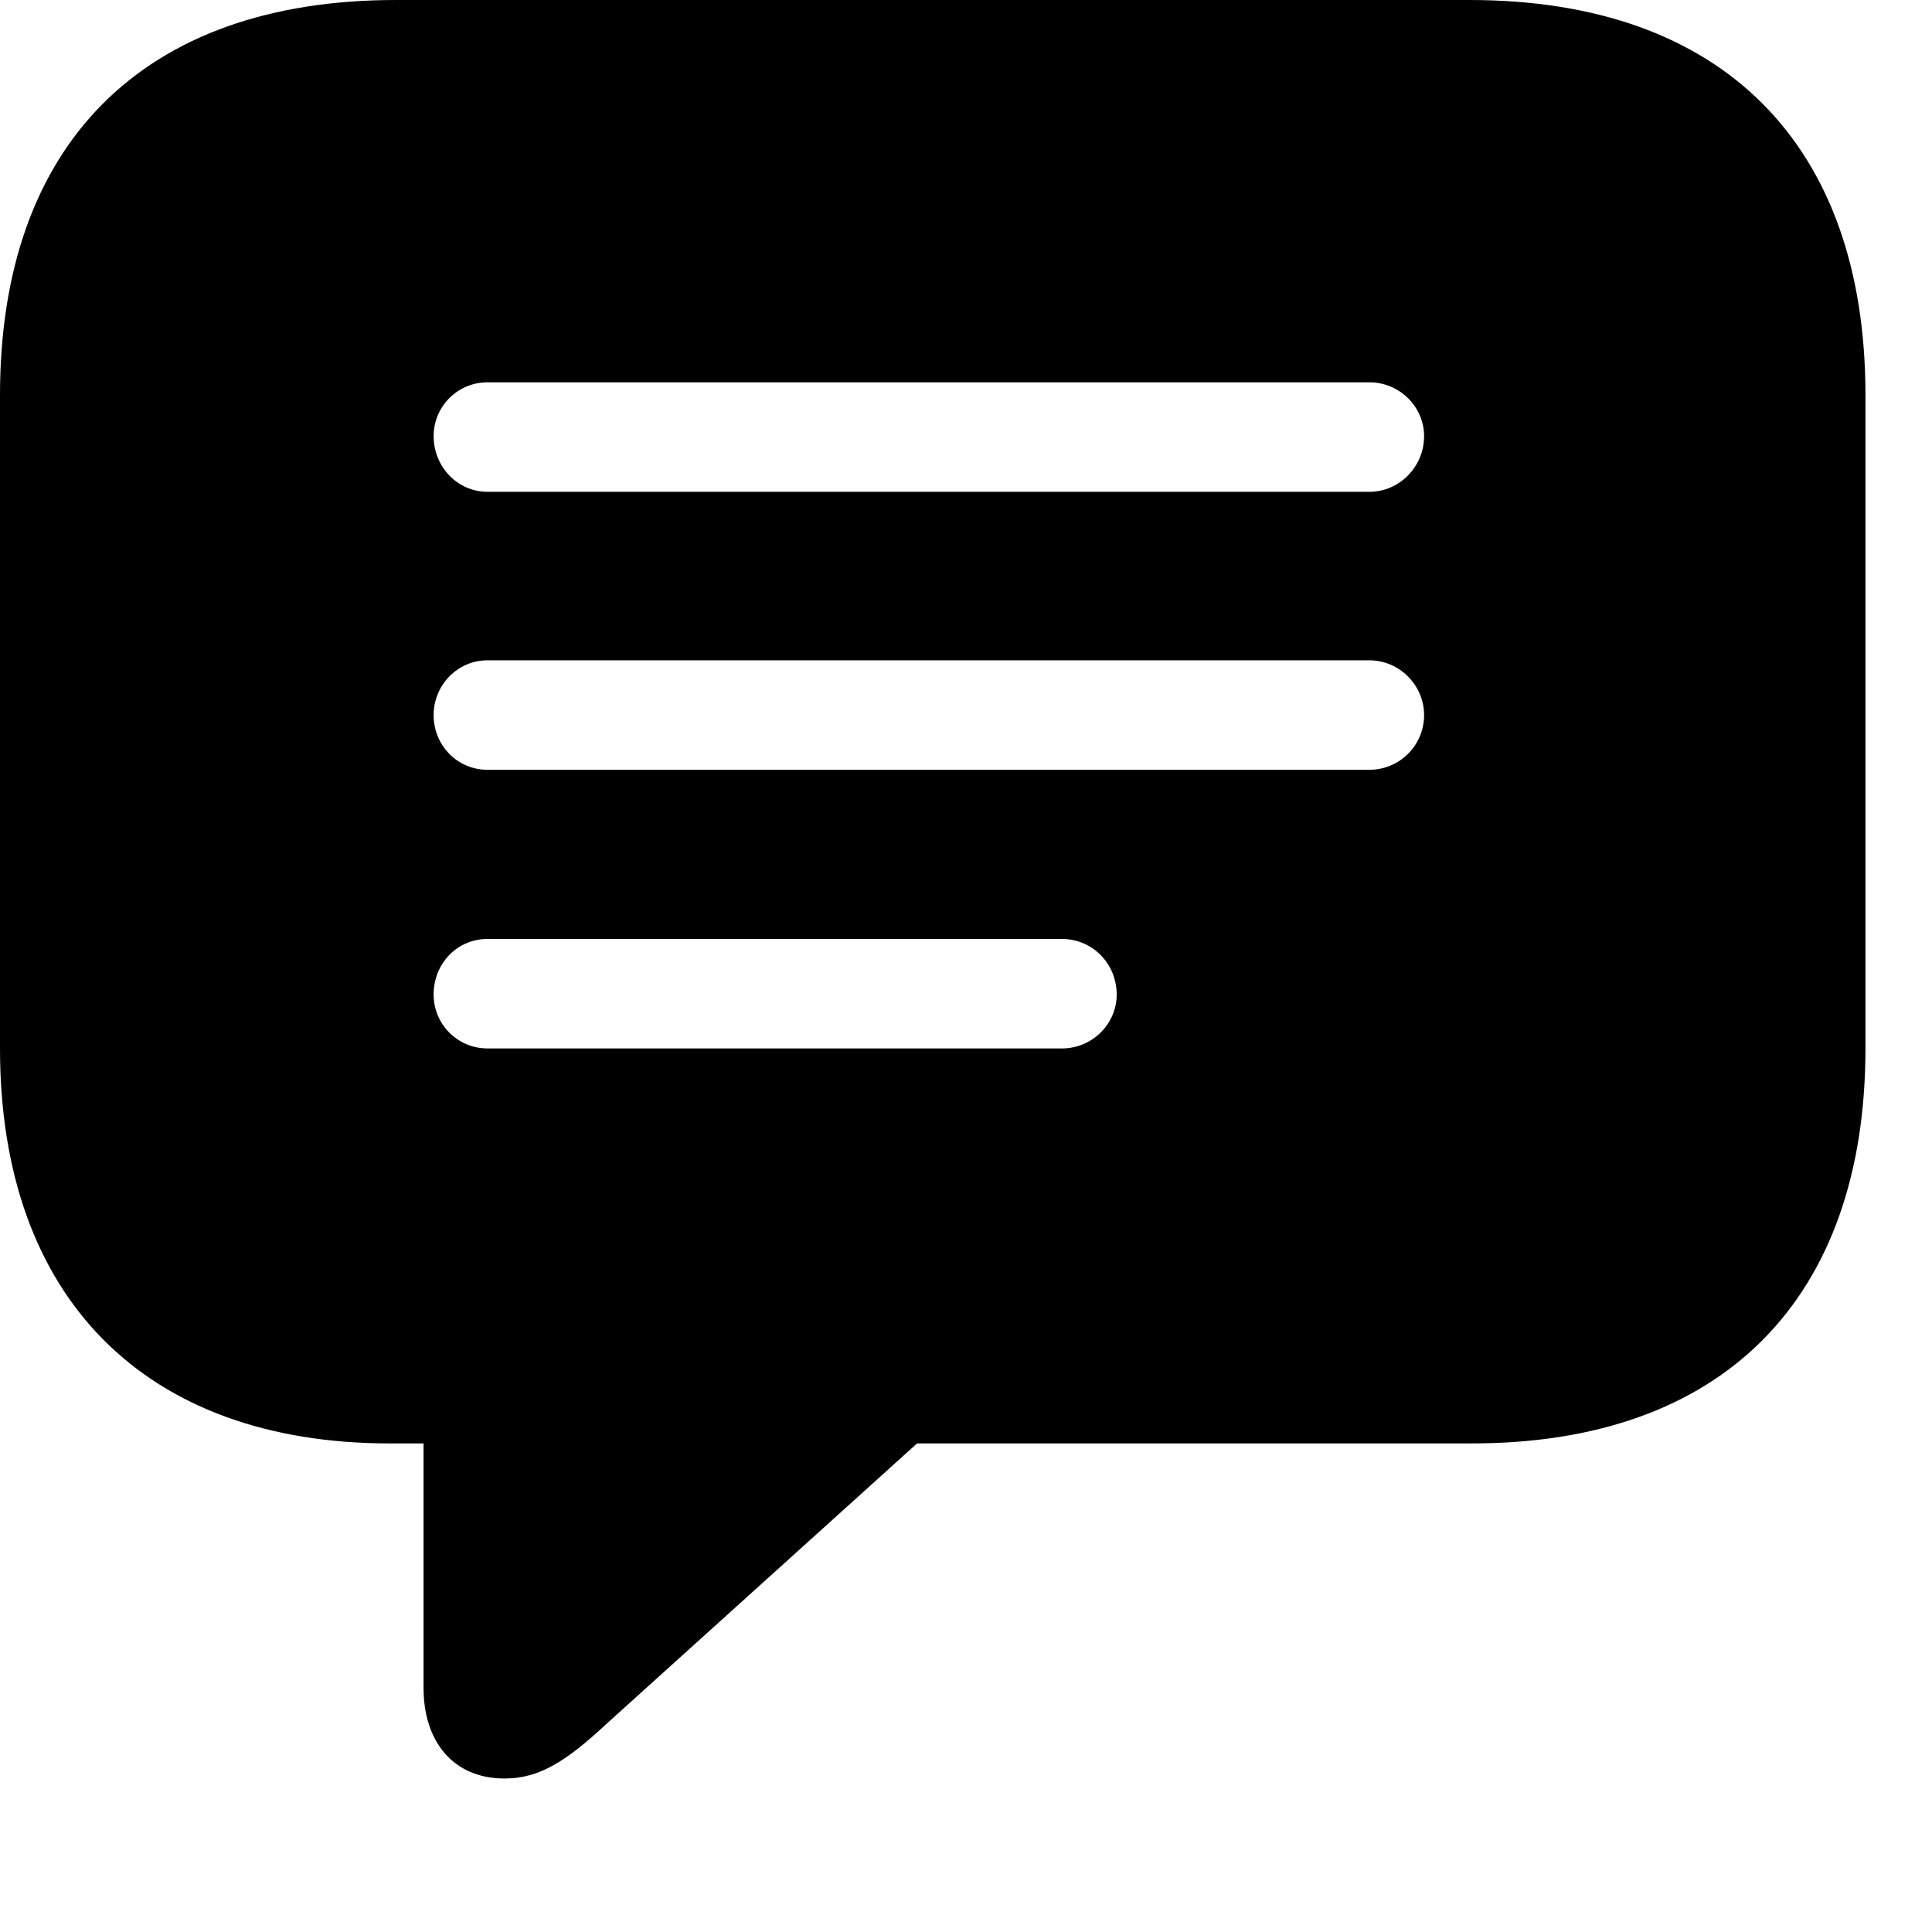 <svg width="9" height="9" viewBox="0 0 9 9" xmlns="http://www.w3.org/2000/svg">
<path d="M2.35 8.285C2.511 8.285 2.636 8.207 2.829 8.027L4.272 6.724H6.846C8.027 6.728 8.69 6.049 8.69 4.884V1.84C8.69 0.675 8.027 0 6.846 0H1.844C0.663 0 0 0.675 0 1.84V4.884C0 6.049 0.679 6.724 1.816 6.724H1.973V7.862C1.973 8.117 2.115 8.285 2.35 8.285ZM2.271 2.291C2.13 2.291 2.02 2.173 2.02 2.032C2.02 1.895 2.13 1.781 2.271 1.781H6.379C6.52 1.781 6.634 1.895 6.634 2.032C6.634 2.173 6.52 2.291 6.379 2.291H2.271ZM2.271 3.586C2.13 3.586 2.02 3.472 2.02 3.331C2.02 3.193 2.13 3.076 2.271 3.076H6.379C6.52 3.076 6.634 3.193 6.634 3.331C6.634 3.472 6.52 3.586 6.379 3.586H2.271ZM2.271 4.884C2.13 4.884 2.02 4.77 2.02 4.633C2.02 4.488 2.13 4.374 2.271 4.374H4.947C5.088 4.374 5.202 4.488 5.202 4.633C5.202 4.77 5.088 4.884 4.947 4.884H2.271Z" fill="#000000"/>
</svg>
